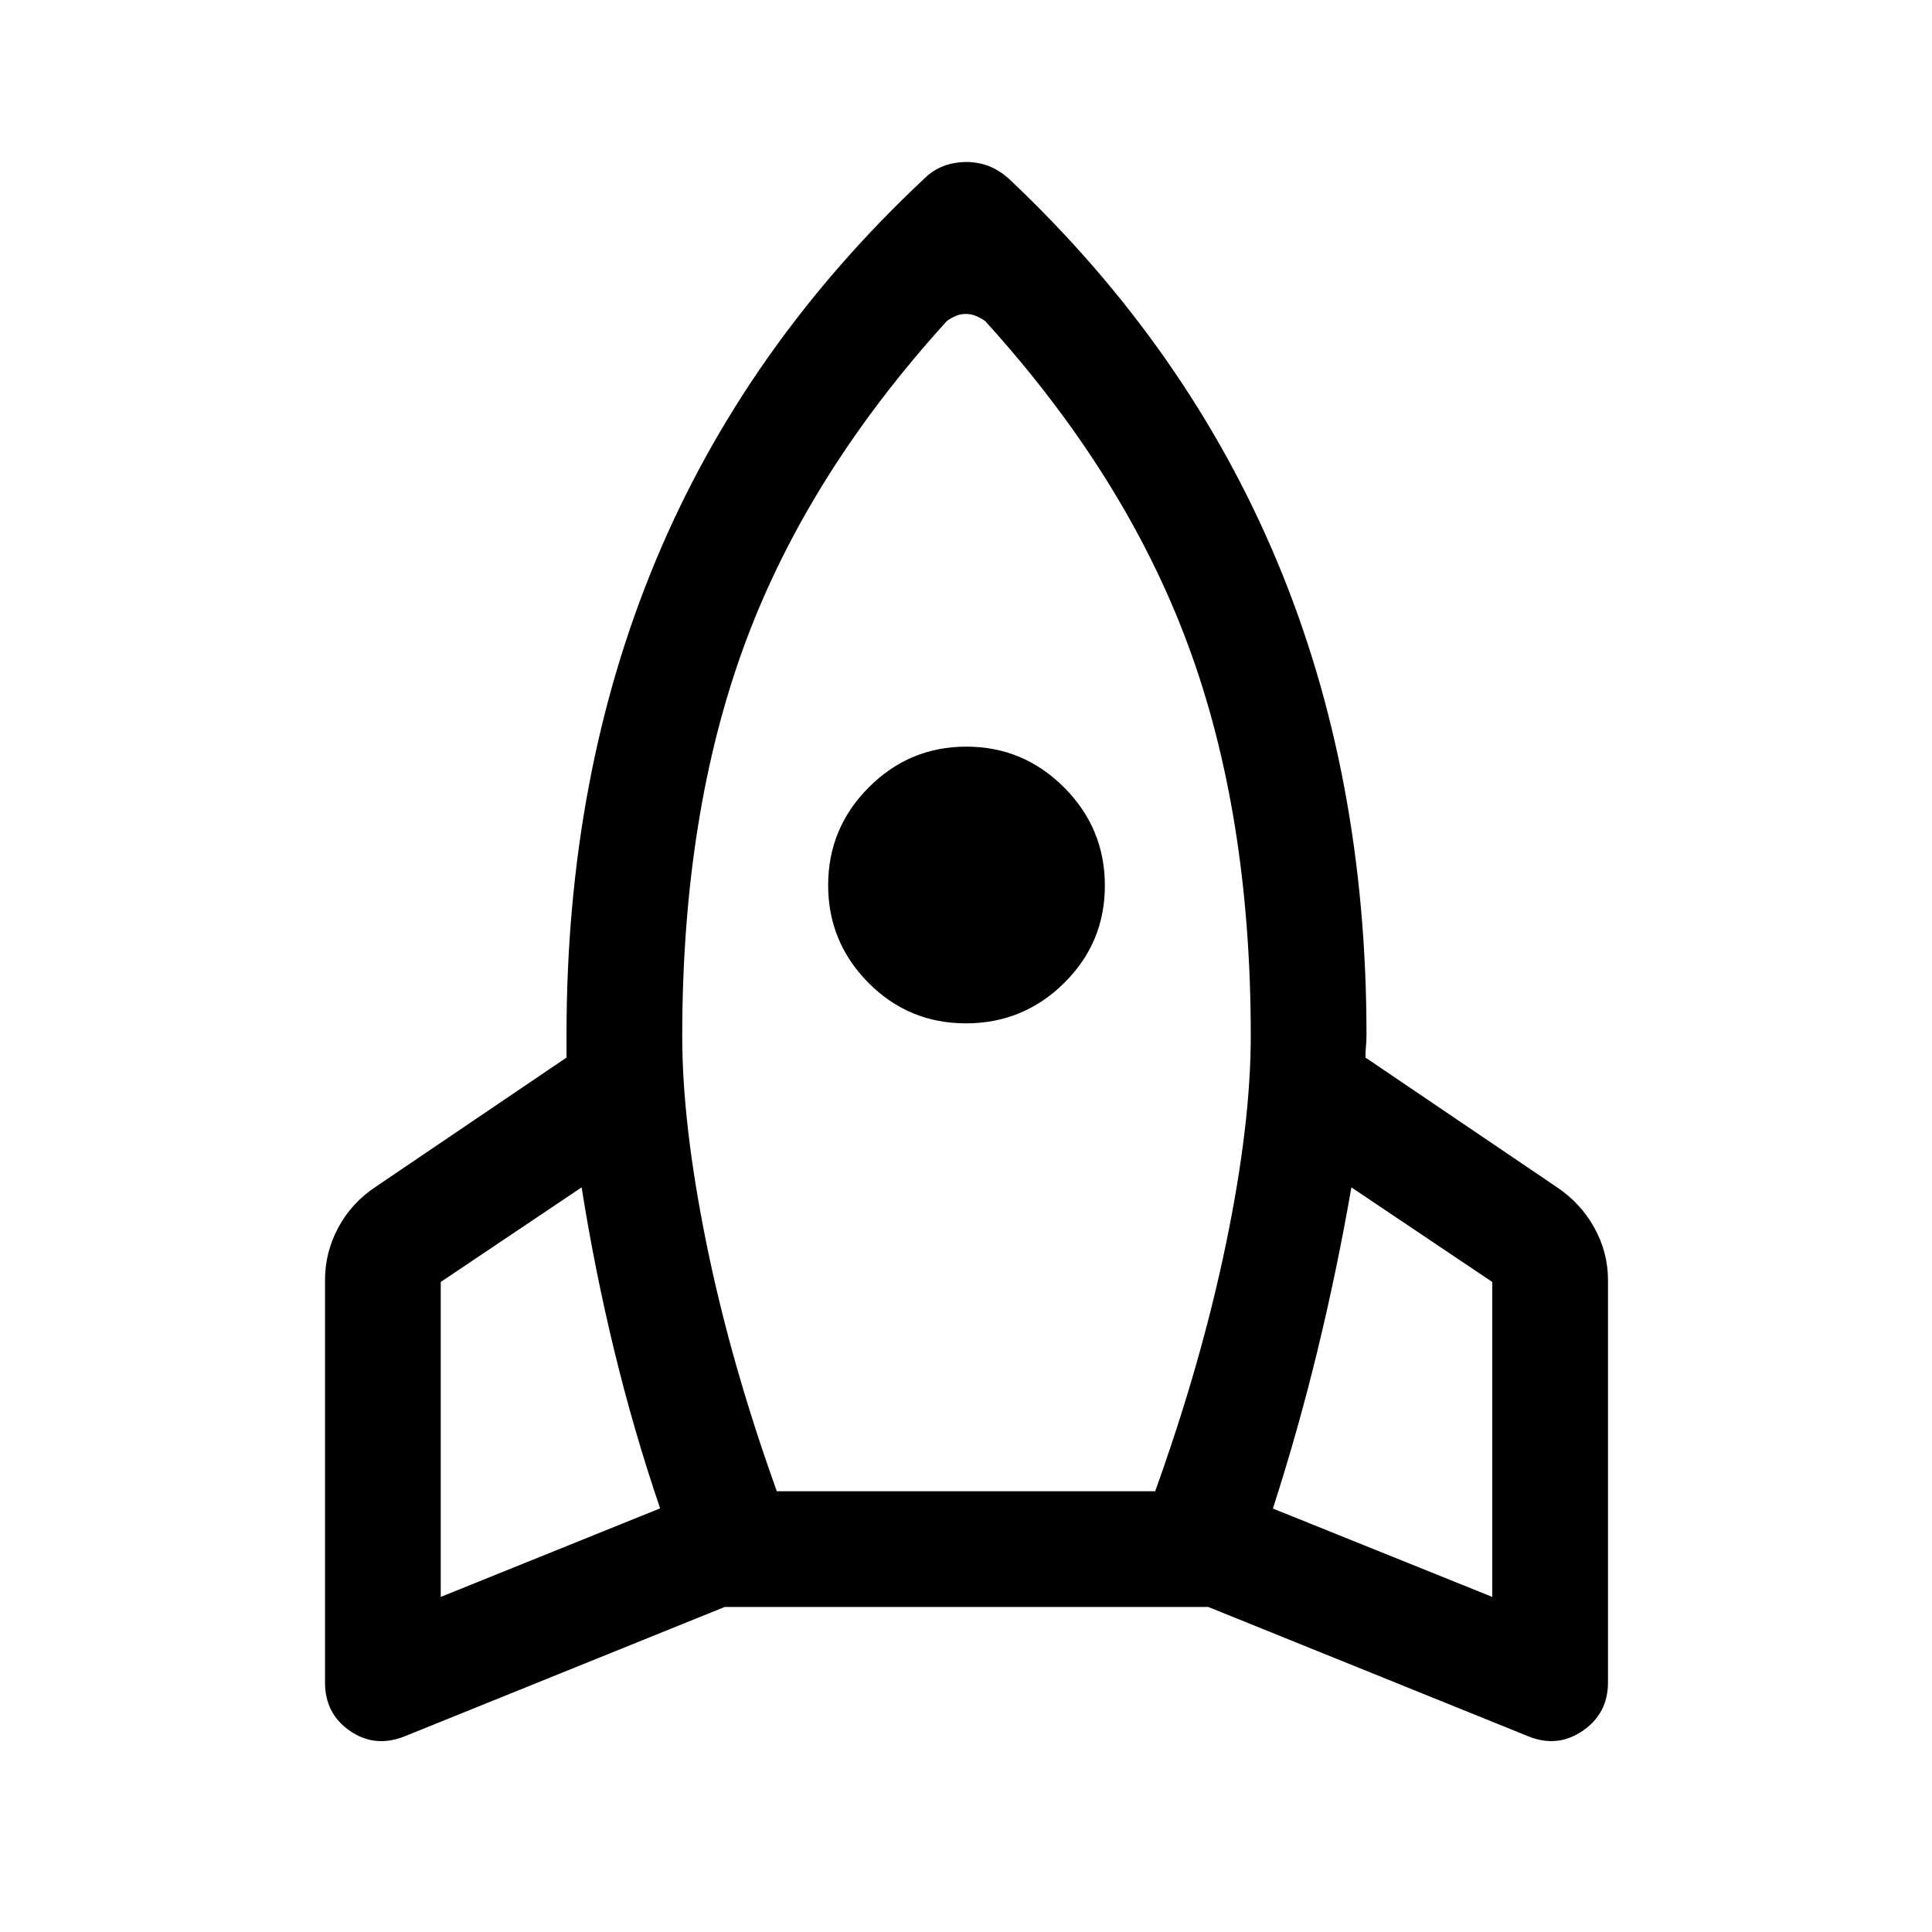 <svg xmlns="http://www.w3.org/2000/svg" height="48" viewBox="0 -960 960 960" width="48"><path d="M328-210.5q-13.19-38.81-22.84-78.66Q295.5-329 289-370l-70 47v156.5l109-44Zm142.5-590Q401-724 370-639.77 339-555.53 339-445q0 43.5 12 102.75T386-219h188q23-64 35.25-123.25T621.5-445.2q0-110.3-31.25-194.55Q559-724 489.5-800.5q-2.17-1.5-4.54-2.5-2.36-1-5.07-1-2.71 0-5 1t-4.39 2.5Zm9.47 349q-28.47 0-48.47-20.17-20-20.18-20-48.5 0-28.33 20.17-48.58Q451.85-589 480.17-589q28.33 0 48.58 20.28Q549-548.45 549-519.97q0 28.47-20.28 48.47-20.27 20-48.75 20ZM632.5-210.41l109 43.91V-323l-70-47q-7.11 40.95-16.81 80.91-9.69 39.95-22.19 78.68ZM501.5-871q88.5 83.5 133 189.75T679-446q0 3.5-.25 5.75t-.25 5.75l94.5 64q12.25 8.04 19.13 20.41Q799-337.73 799-324v200q0 15.32-12.39 23.91Q774.23-91.5 760-97l-159.59-64.5H360.09L200.5-97q-14.5 5.5-26.75-3.02-12.25-8.51-12.25-23.98v-200q0-13.73 6.63-26.09 6.62-12.37 18.87-20.41l94.5-64V-446q0-129 44.25-235.25T459-871q4.5-4.5 9.88-6.5 5.37-2 11.25-2 5.87 0 11.12 2 5.25 2 10.25 6.5Z"/></svg>